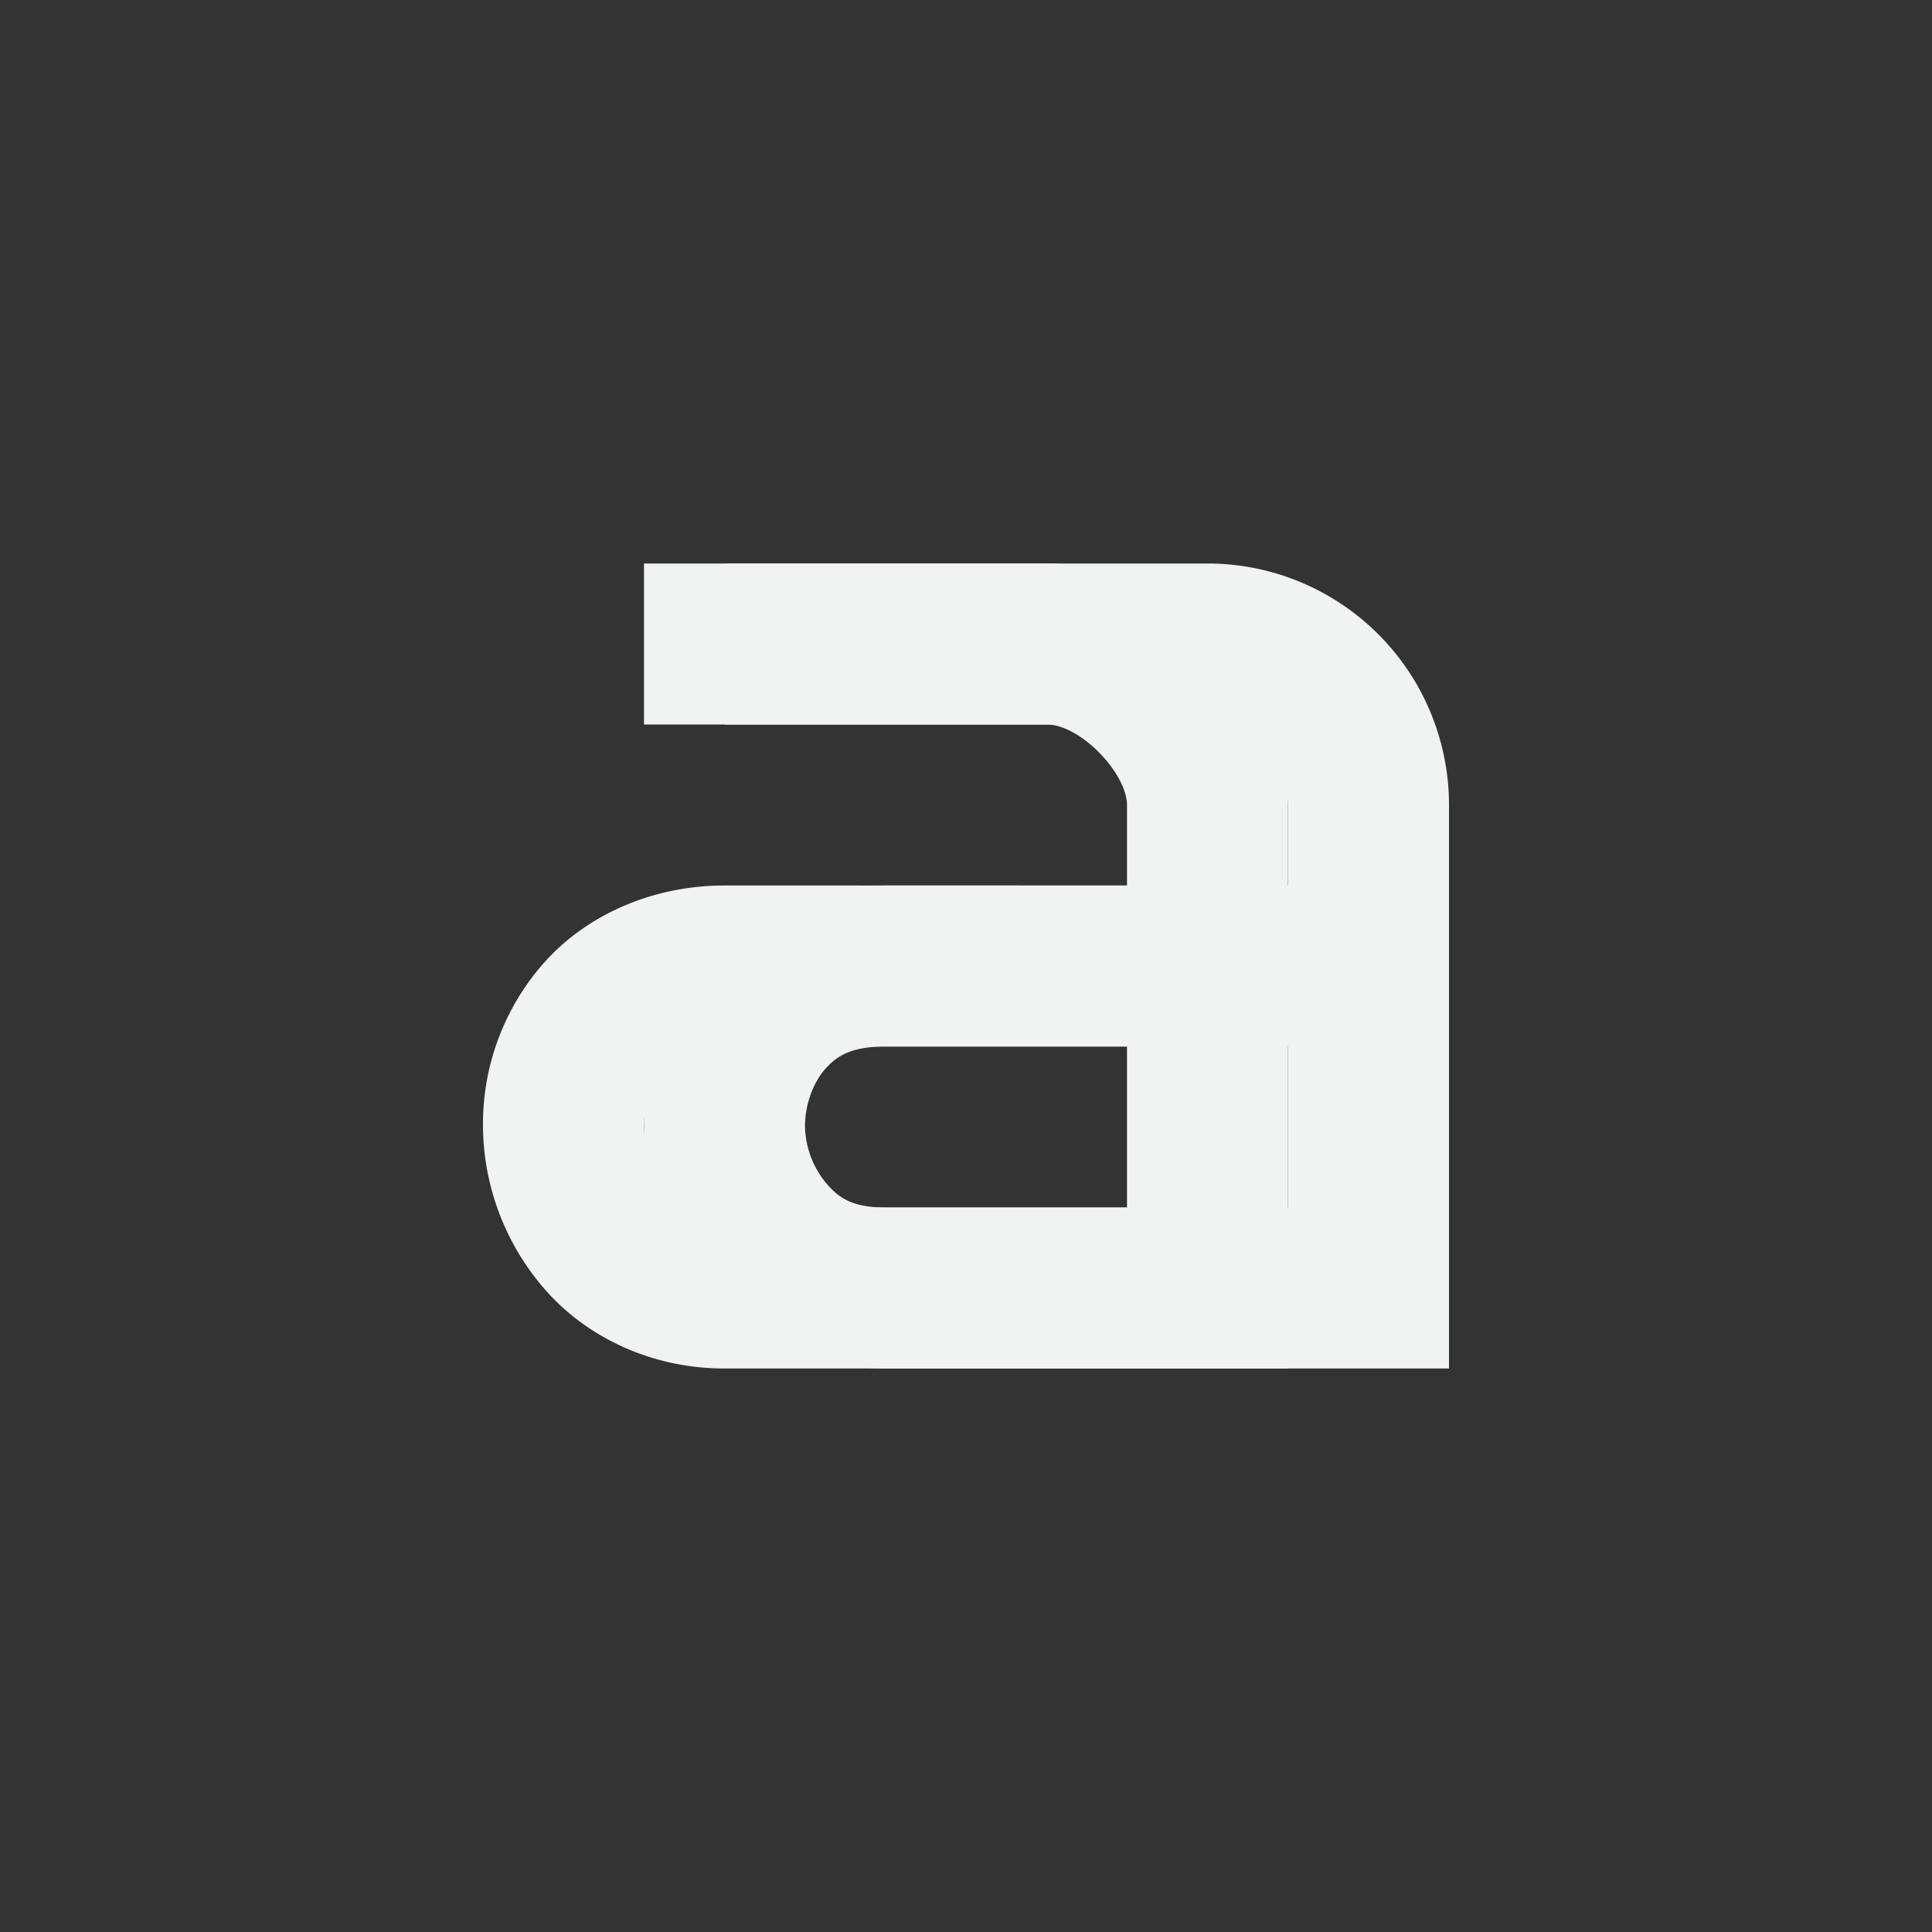 <svg xmlns="http://www.w3.org/2000/svg" viewBox="-4 -4 24 24">
    <rect x="-4" y="-4" width="24" height="24" fill="#333333" stroke="none"/>
    <g color="#000" font-weight="400" font-family="Sans" fill="#f1f2f2">
        <path style="line-height:normal;-inkscape-font-specification:Sans;text-indent:0;text-align:start;text-decoration-line:none;text-transform:none;marker:none" d="M5 3v2h6c.428 0 1 .614 1 1v1H7c-.92 0-1.736.384-2.25.969A3.017 3.017 0 0 0 4 10c.006.72.269 1.453.781 2.031C5.293 12.61 6.091 13 7 13h7V6a3 3 0 0 0-3-3zm2 6h5v2H7c-.398 0-.567-.11-.719-.281A1.144 1.144 0 0 1 6 10c-.002-.28.104-.554.25-.719C6.395 9.116 6.577 9 7 9z" overflow="visible"/>
        <path style="line-height:normal;-inkscape-font-specification:Sans;text-indent:0;text-align:start;text-decoration-line:none;text-transform:none;marker:none" d="M4 3v2h5c.428 0 1 .614 1 1v1H5c-.92 0-1.736.384-2.25.969A3.017 3.017 0 0 0 2 10c.006.72.269 1.453.781 2.031C3.293 12.61 4.091 13 5 13h7V6a3 3 0 0 0-3-3zm1 6h5v2H5c-.398 0-.567-.11-.719-.281A1.144 1.144 0 0 1 4 10c-.002-.28.104-.554.25-.719C4.395 9.116 4.577 9 5 9z" overflow="visible"/>
    </g>
</svg>
